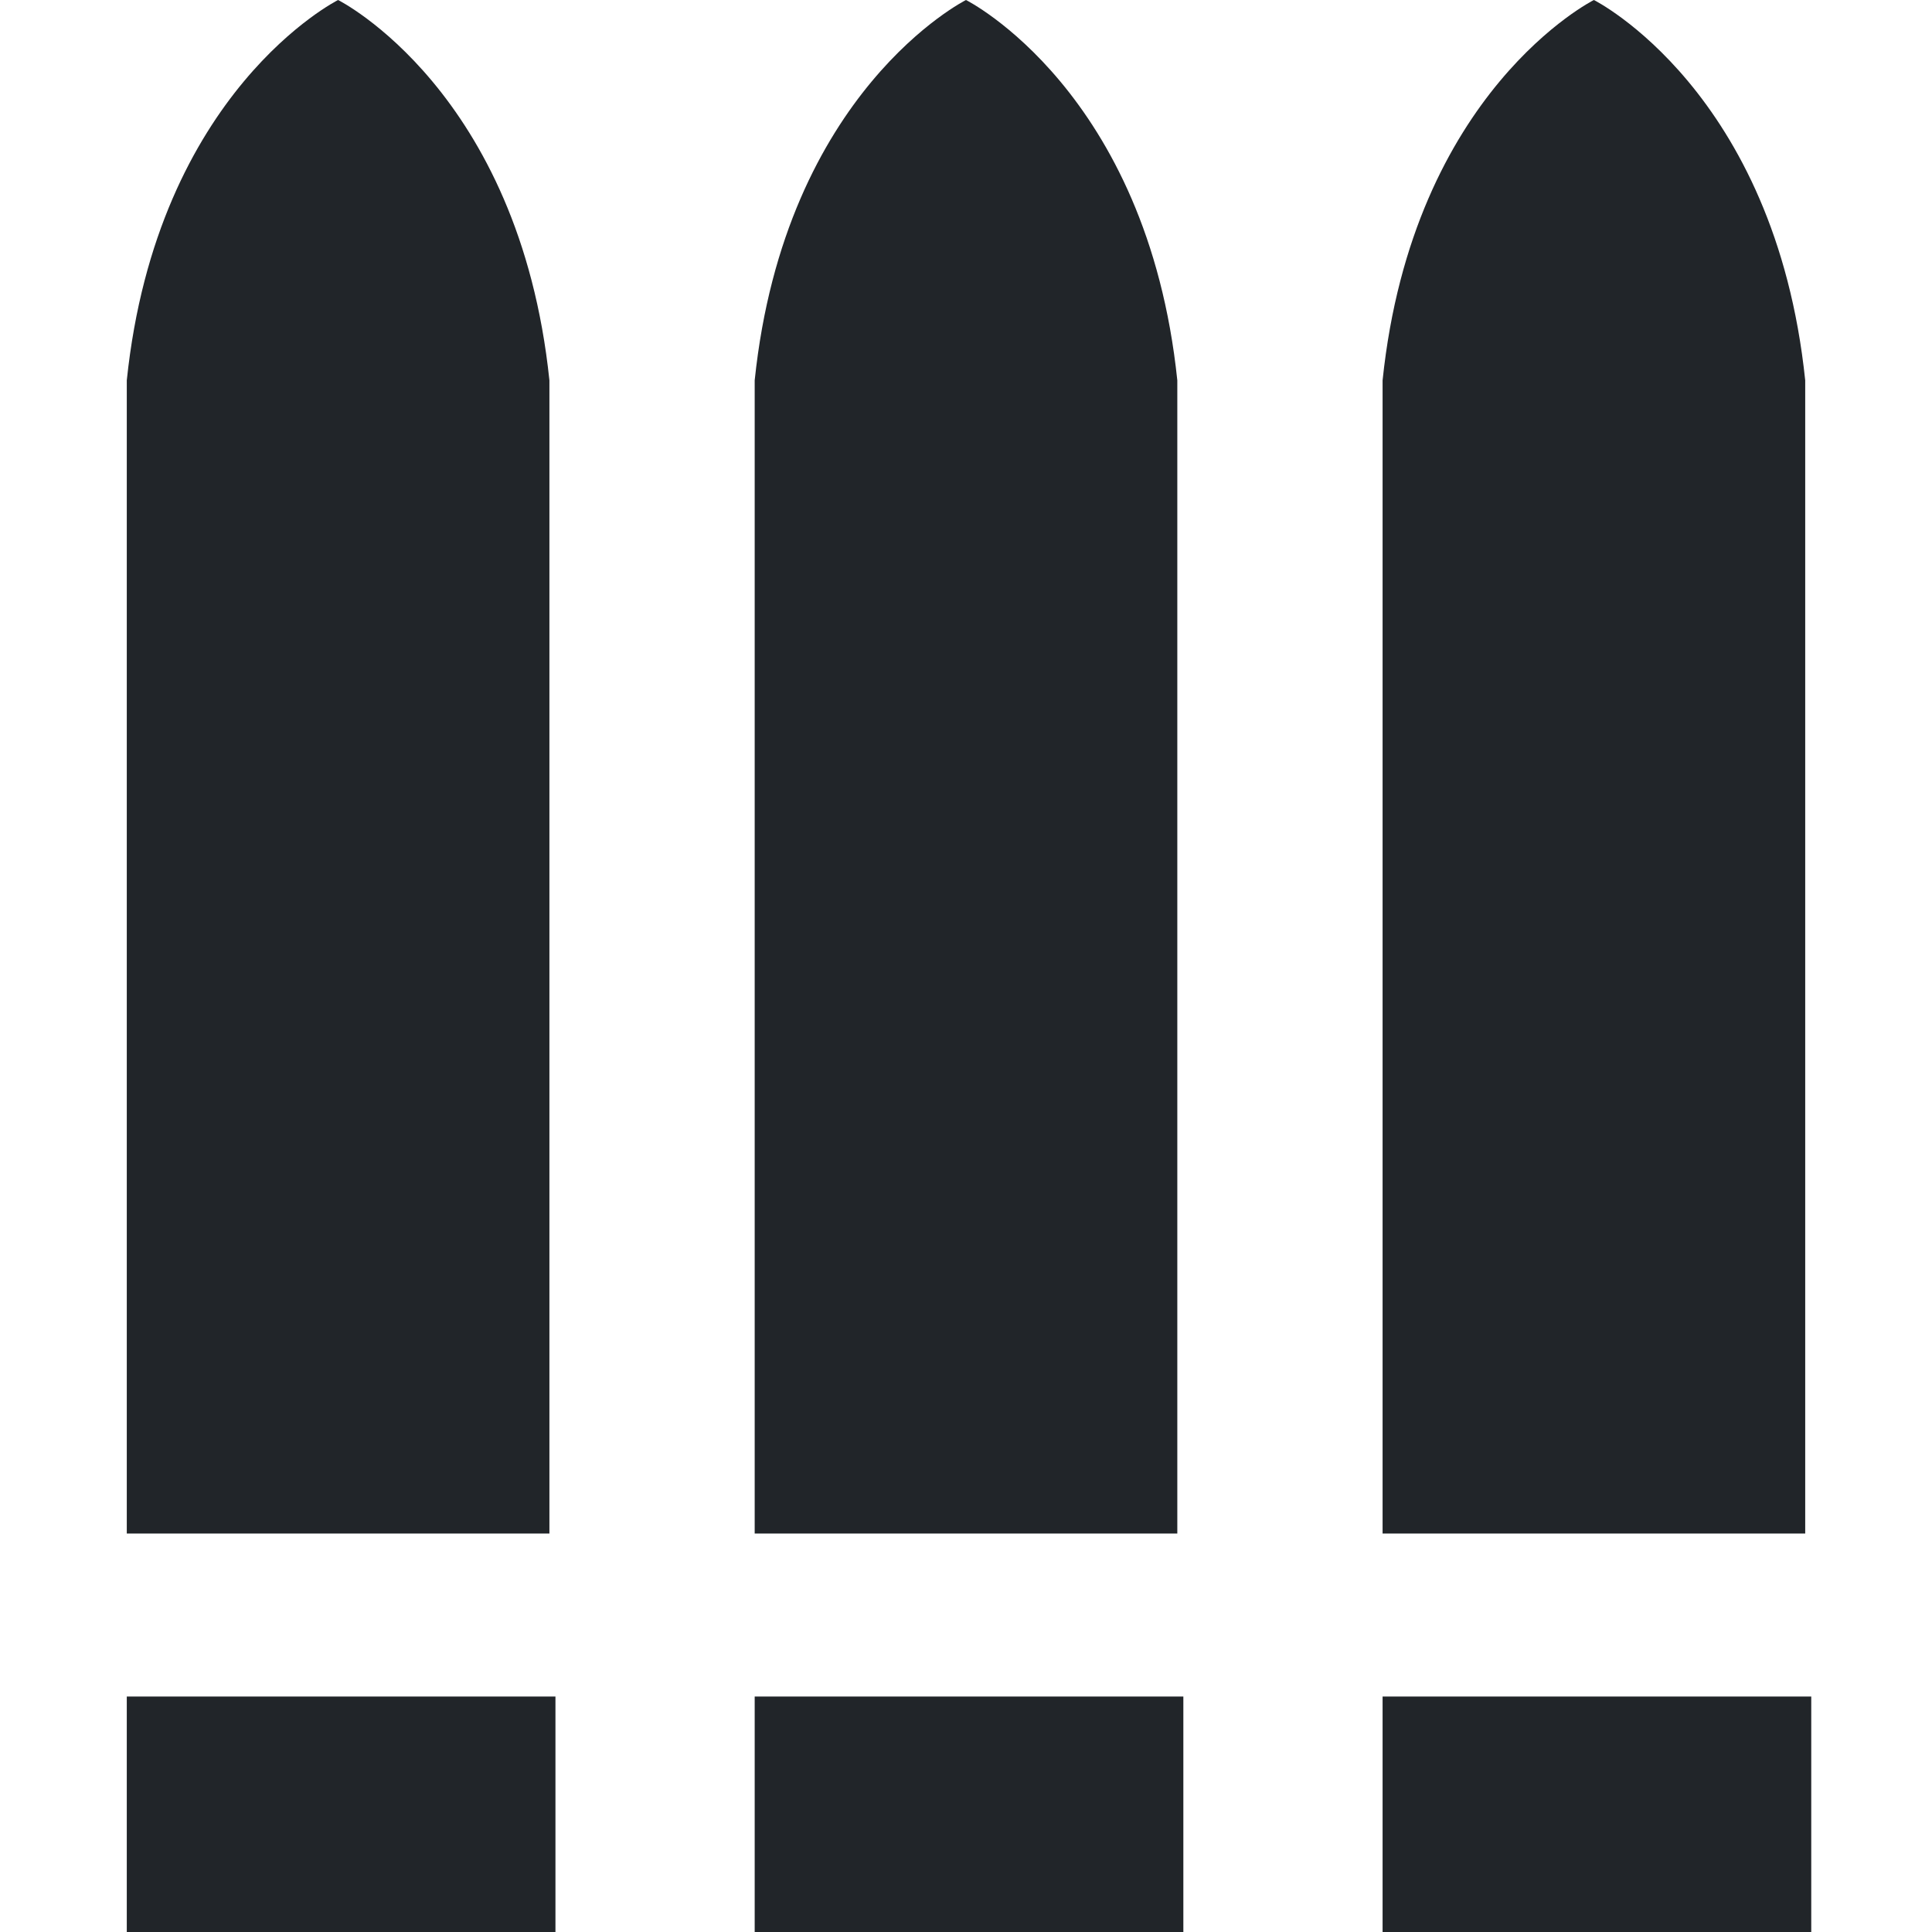 <svg viewBox="0 0 32 32" xmlns="http://www.w3.org/2000/svg" style="fill:#212529;"><path d="m2.1 28.1h7.1v3.9h-7.1z"/><path d="m9.1 7s0-.5 0-.7c-.5-4.8-3.5-6.3-3.5-6.3s-3 1.5-3.5 6.3v.7 18.4h3.5 3.5z"/><path d="m12.5 28.1h7.1v3.9h-7.1z"/><path d="m19.5 7s0-.5 0-.7c-.5-4.8-3.5-6.3-3.5-6.3s-3 1.5-3.5 6.3v.7 18.4h3.5 3.5z"/><path d="m22.9 28.1h7.1v3.9h-7.1z"/><path d="m29.9 7s0-.5 0-.7c-.5-4.8-3.5-6.3-3.5-6.3s-3 1.5-3.5 6.3v.7 18.4h3.5 3.5z"/></svg>